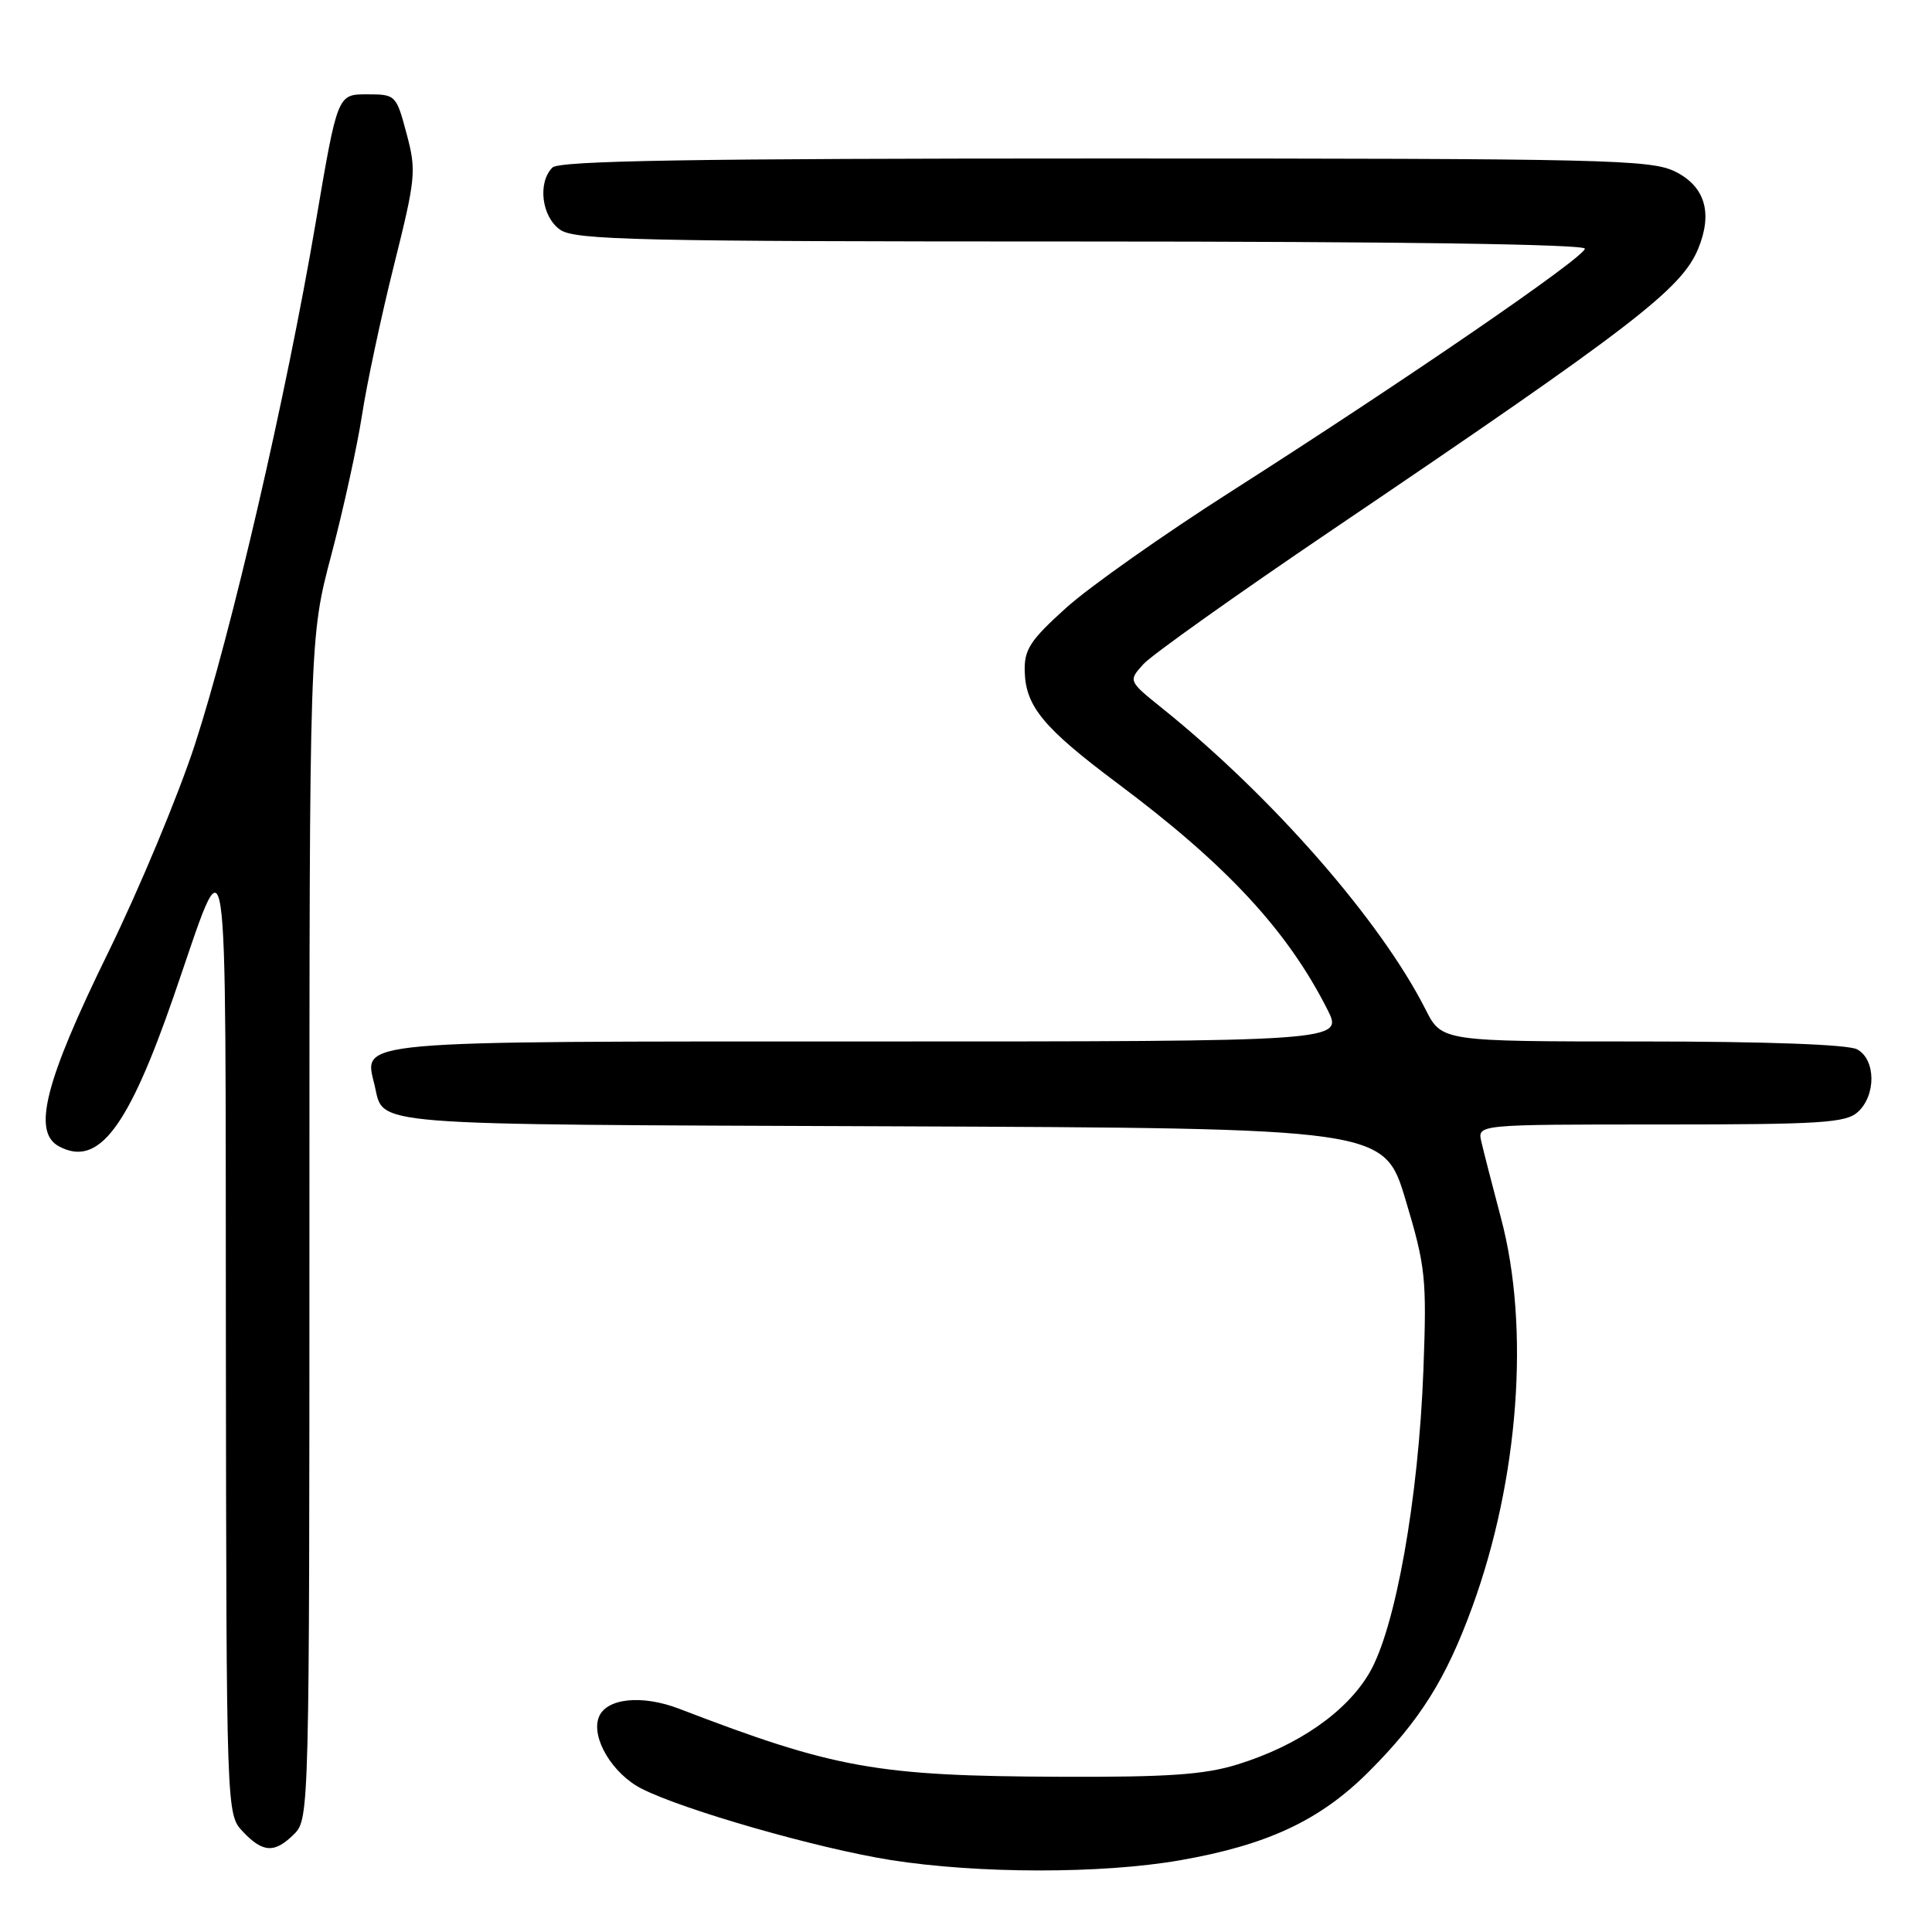 <?xml version="1.0" encoding="UTF-8" standalone="no"?>
<!DOCTYPE svg PUBLIC "-//W3C//DTD SVG 1.1//EN" "http://www.w3.org/Graphics/SVG/1.1/DTD/svg11.dtd" >
<svg xmlns="http://www.w3.org/2000/svg" xmlns:xlink="http://www.w3.org/1999/xlink" version="1.1" viewBox="0 0 256 256">
 <g >
 <path fill="currentColor"
d=" M 156.34 246.50 C 167.96 244.47 174.92 241.21 181.37 234.76 C 188.15 227.98 191.59 222.51 195.08 212.94 C 201.26 196.01 202.75 175.89 198.89 161.41 C 197.74 157.06 196.56 152.49 196.28 151.25 C 195.77 149.00 195.77 149.00 220.05 149.00 C 241.25 149.00 244.58 148.79 246.17 147.35 C 248.62 145.13 248.56 140.37 246.07 139.04 C 244.87 138.40 233.97 138.00 217.59 138.00 C 191.04 138.00 191.04 138.00 188.89 133.75 C 182.93 121.98 168.60 105.59 154.00 93.85 C 149.50 90.23 149.50 90.23 151.50 88.01 C 152.60 86.79 163.85 78.79 176.50 70.23 C 216.32 43.29 222.80 38.32 225.01 32.98 C 226.97 28.24 225.94 24.72 222.00 22.75 C 218.77 21.14 213.04 21.00 146.45 21.00 C 91.74 21.00 74.11 21.29 73.20 22.20 C 71.21 24.19 71.77 28.73 74.22 30.44 C 76.18 31.81 84.40 32.00 143.22 32.00 C 184.89 32.00 210.00 32.36 210.00 32.95 C 210.00 34.07 186.35 50.30 163.18 65.09 C 154.20 70.81 144.34 77.77 141.27 80.54 C 136.49 84.85 135.70 86.07 135.78 88.97 C 135.91 93.62 138.27 96.46 148.08 103.80 C 162.52 114.59 170.56 123.25 175.88 133.75 C 178.04 138.00 178.04 138.00 115.09 138.00 C 45.91 138.00 48.20 137.80 49.64 143.82 C 50.93 149.24 47.55 148.97 117.82 149.24 C 183.40 149.50 183.40 149.50 186.25 159.00 C 188.91 167.88 189.06 169.35 188.61 181.50 C 187.97 198.56 184.91 215.78 181.45 221.67 C 178.41 226.86 172.02 231.30 164.00 233.79 C 159.63 235.15 154.82 235.49 140.50 235.43 C 116.17 235.34 110.64 234.35 89.97 226.41 C 85.03 224.52 80.31 225.02 79.34 227.55 C 78.30 230.27 81.16 235.04 85.00 237.00 C 90.55 239.83 108.34 244.93 118.00 246.46 C 129.57 248.29 145.96 248.31 156.34 246.50 Z  M 39.00 243.00 C 40.97 241.03 41.00 239.67 41.00 162.75 C 41.00 84.50 41.00 84.50 43.91 73.50 C 45.51 67.45 47.33 59.12 47.97 55.00 C 48.60 50.88 50.50 41.97 52.19 35.20 C 55.10 23.56 55.19 22.63 53.87 17.70 C 52.50 12.56 52.43 12.50 48.60 12.50 C 44.72 12.50 44.72 12.50 41.83 29.50 C 37.95 52.35 30.67 83.78 25.81 98.70 C 23.62 105.41 18.46 117.78 14.34 126.20 C 5.94 143.34 4.25 150.00 7.82 151.90 C 13.02 154.69 16.95 149.54 23.02 132.00 C 30.44 110.55 29.85 106.67 29.93 177.44 C 30.00 240.37 30.00 240.37 32.17 242.69 C 34.84 245.52 36.40 245.60 39.00 243.00 Z "/>
</g>
</svg>